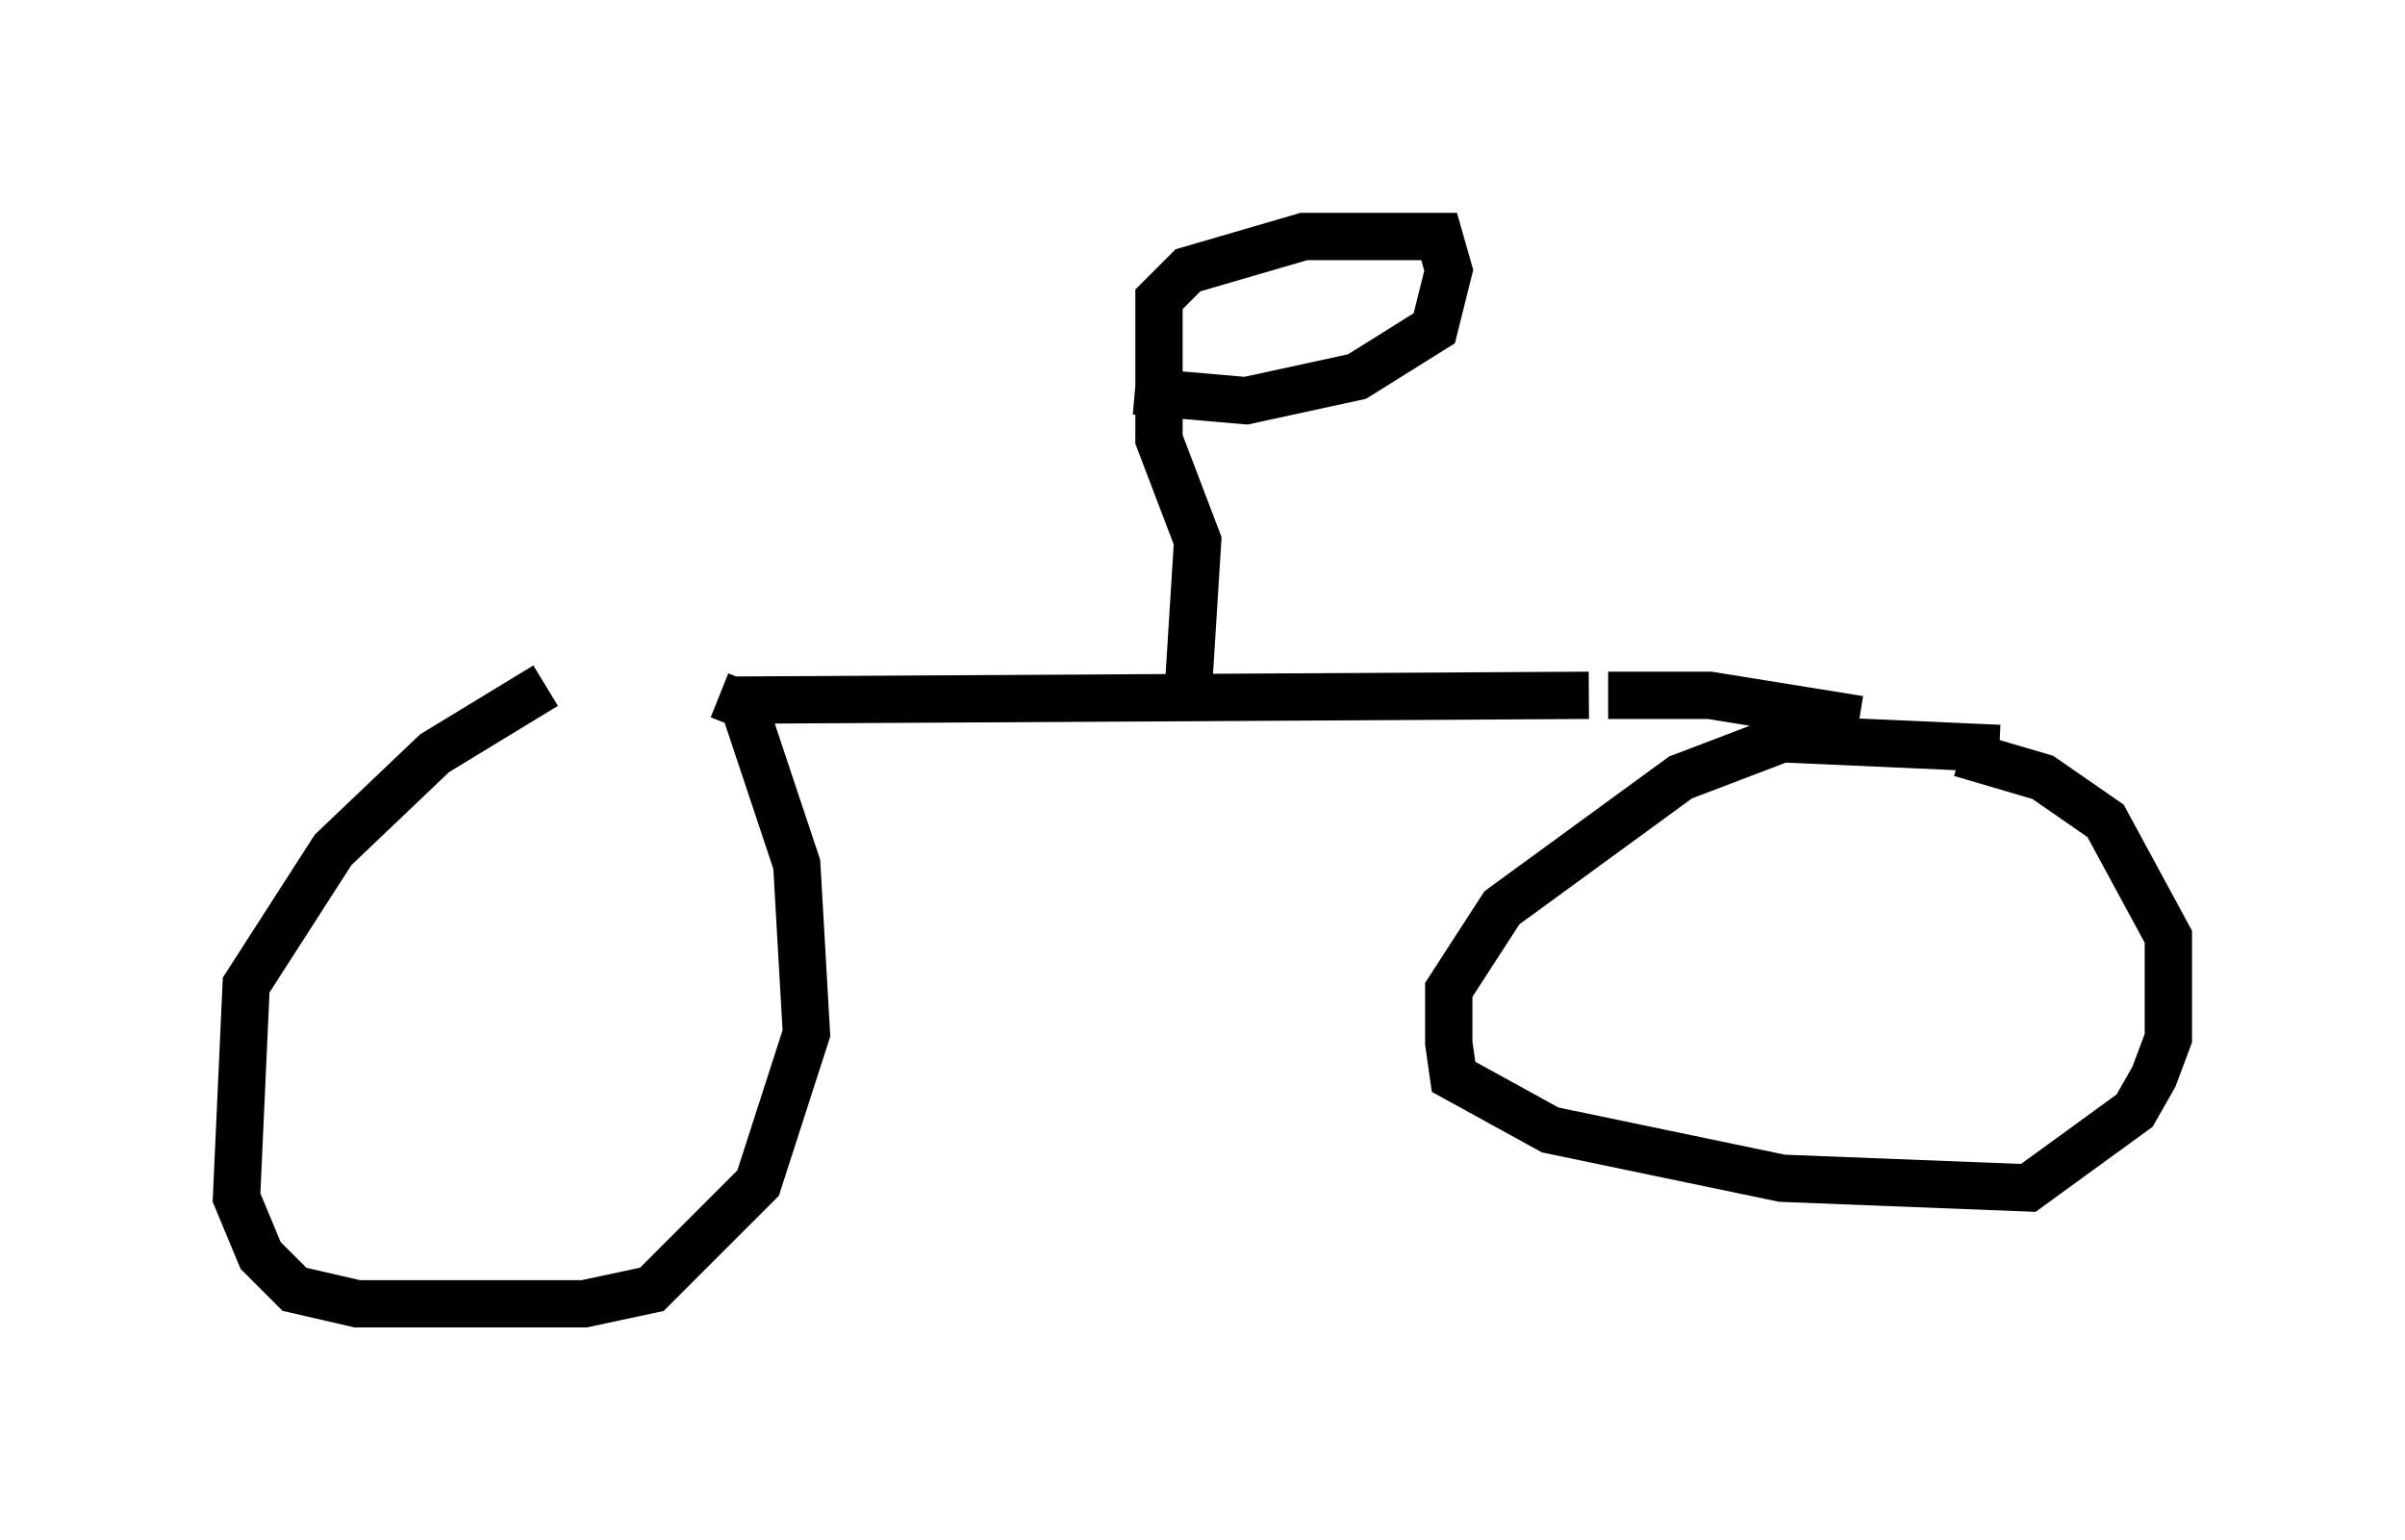 <?xml version="1.0" encoding="utf-8" ?>
<svg baseProfile="full" height="32.561" version="1.1" width="50.834" xmlns="http://www.w3.org/2000/svg" xmlns:ev="http://www.w3.org/2001/xml-events" xmlns:xlink="http://www.w3.org/1999/xlink"><defs /><rect fill="white" height="32.561" width="50.834" x="0" y="0" /><path d="M17.25, 13.065 m-5.717, 1.429 l-2.348, 1.429 -2.144, 2.042 l-1.838, 2.858 -0.204, 4.492 l0.51, 1.225 0.715, 0.715 l1.327, 0.306 4.798, 0.0 l1.429, -0.306 2.246, -2.246 l1.021, -3.165 -0.204, -3.573 l-1.123, -3.369 -0.51, -0.204 m27.052, 1.123 l-4.594, -0.204 -2.144, 0.817 l-3.777, 2.756 -1.123, 1.735 l0.0, 1.123 0.102, 0.715 l2.042, 1.123 4.9, 1.021 l5.206, 0.204 2.246, -1.633 l0.408, -0.715 0.306, -0.817 l0.0, -2.144 -1.327, -2.45 l-1.327, -0.919 -1.735, -0.51 m-25.929, -1.123 l18.069, -0.102 m0.408, 0.0 l2.144, 0.0 3.165, 0.51 m-14.19, -0.51 l0.204, -3.267 -0.817, -2.144 l0.0, -2.96 0.613, -0.613 l2.45, -0.715 2.858, 0.0 l0.204, 0.715 -0.306, 1.225 l-1.633, 1.021 -2.348, 0.51 l-2.348, -0.204 " fill="none" stroke="black" stroke-width="1" /></svg>